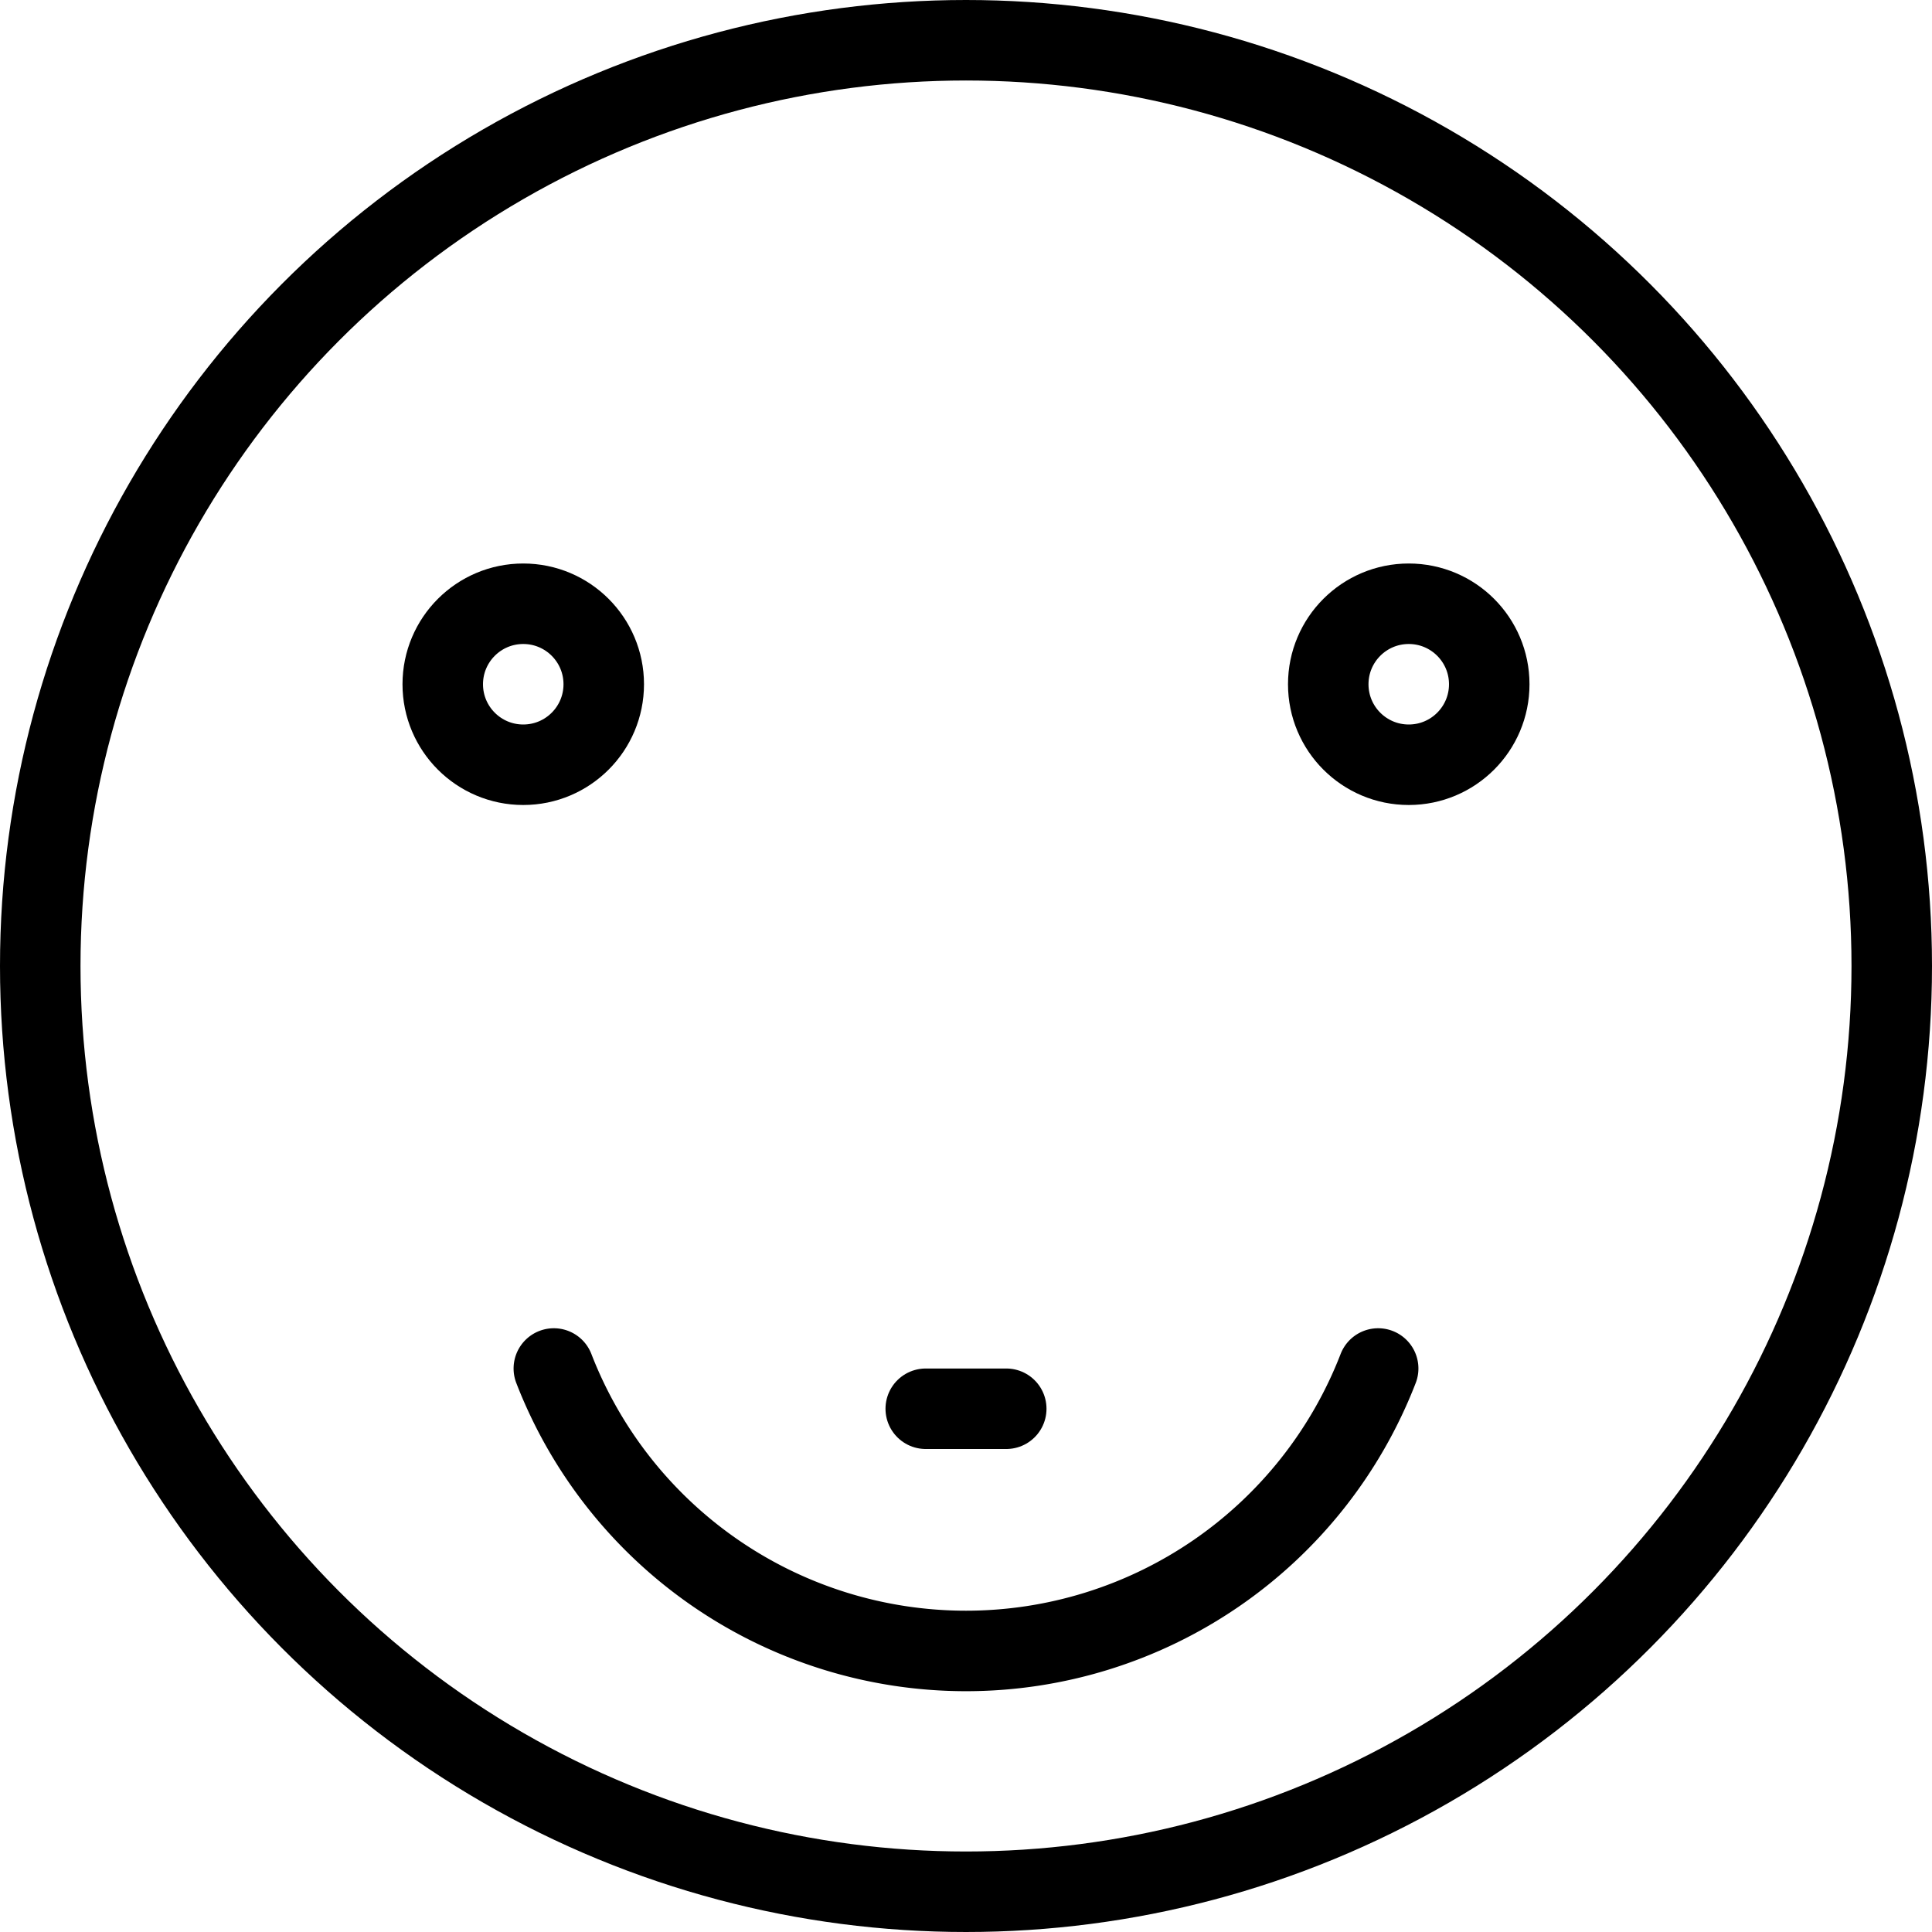 <svg xmlns="http://www.w3.org/2000/svg" viewBox="0 0 24 24"><circle cx="12" cy="12" r="11.5" fill="none" stroke="#000" stroke-miterlimit="10"/><path d="M17.12,17A5.49,5.49,0,0,1,6.88,17" fill="none" stroke="#000" stroke-linecap="round" stroke-miterlimit="10"/><line x1="11.5" y1="17.5" x2="12.5" y2="17.5" fill="none" stroke="#000" stroke-linecap="round" stroke-miterlimit="10"/><circle cx="6.5" cy="8.5" r="1" fill="none" stroke="#000" stroke-linecap="round" stroke-miterlimit="10"/><circle cx="17.5" cy="8.5" r="1" fill="none" stroke="#000" stroke-linecap="round" stroke-miterlimit="10"/></svg>